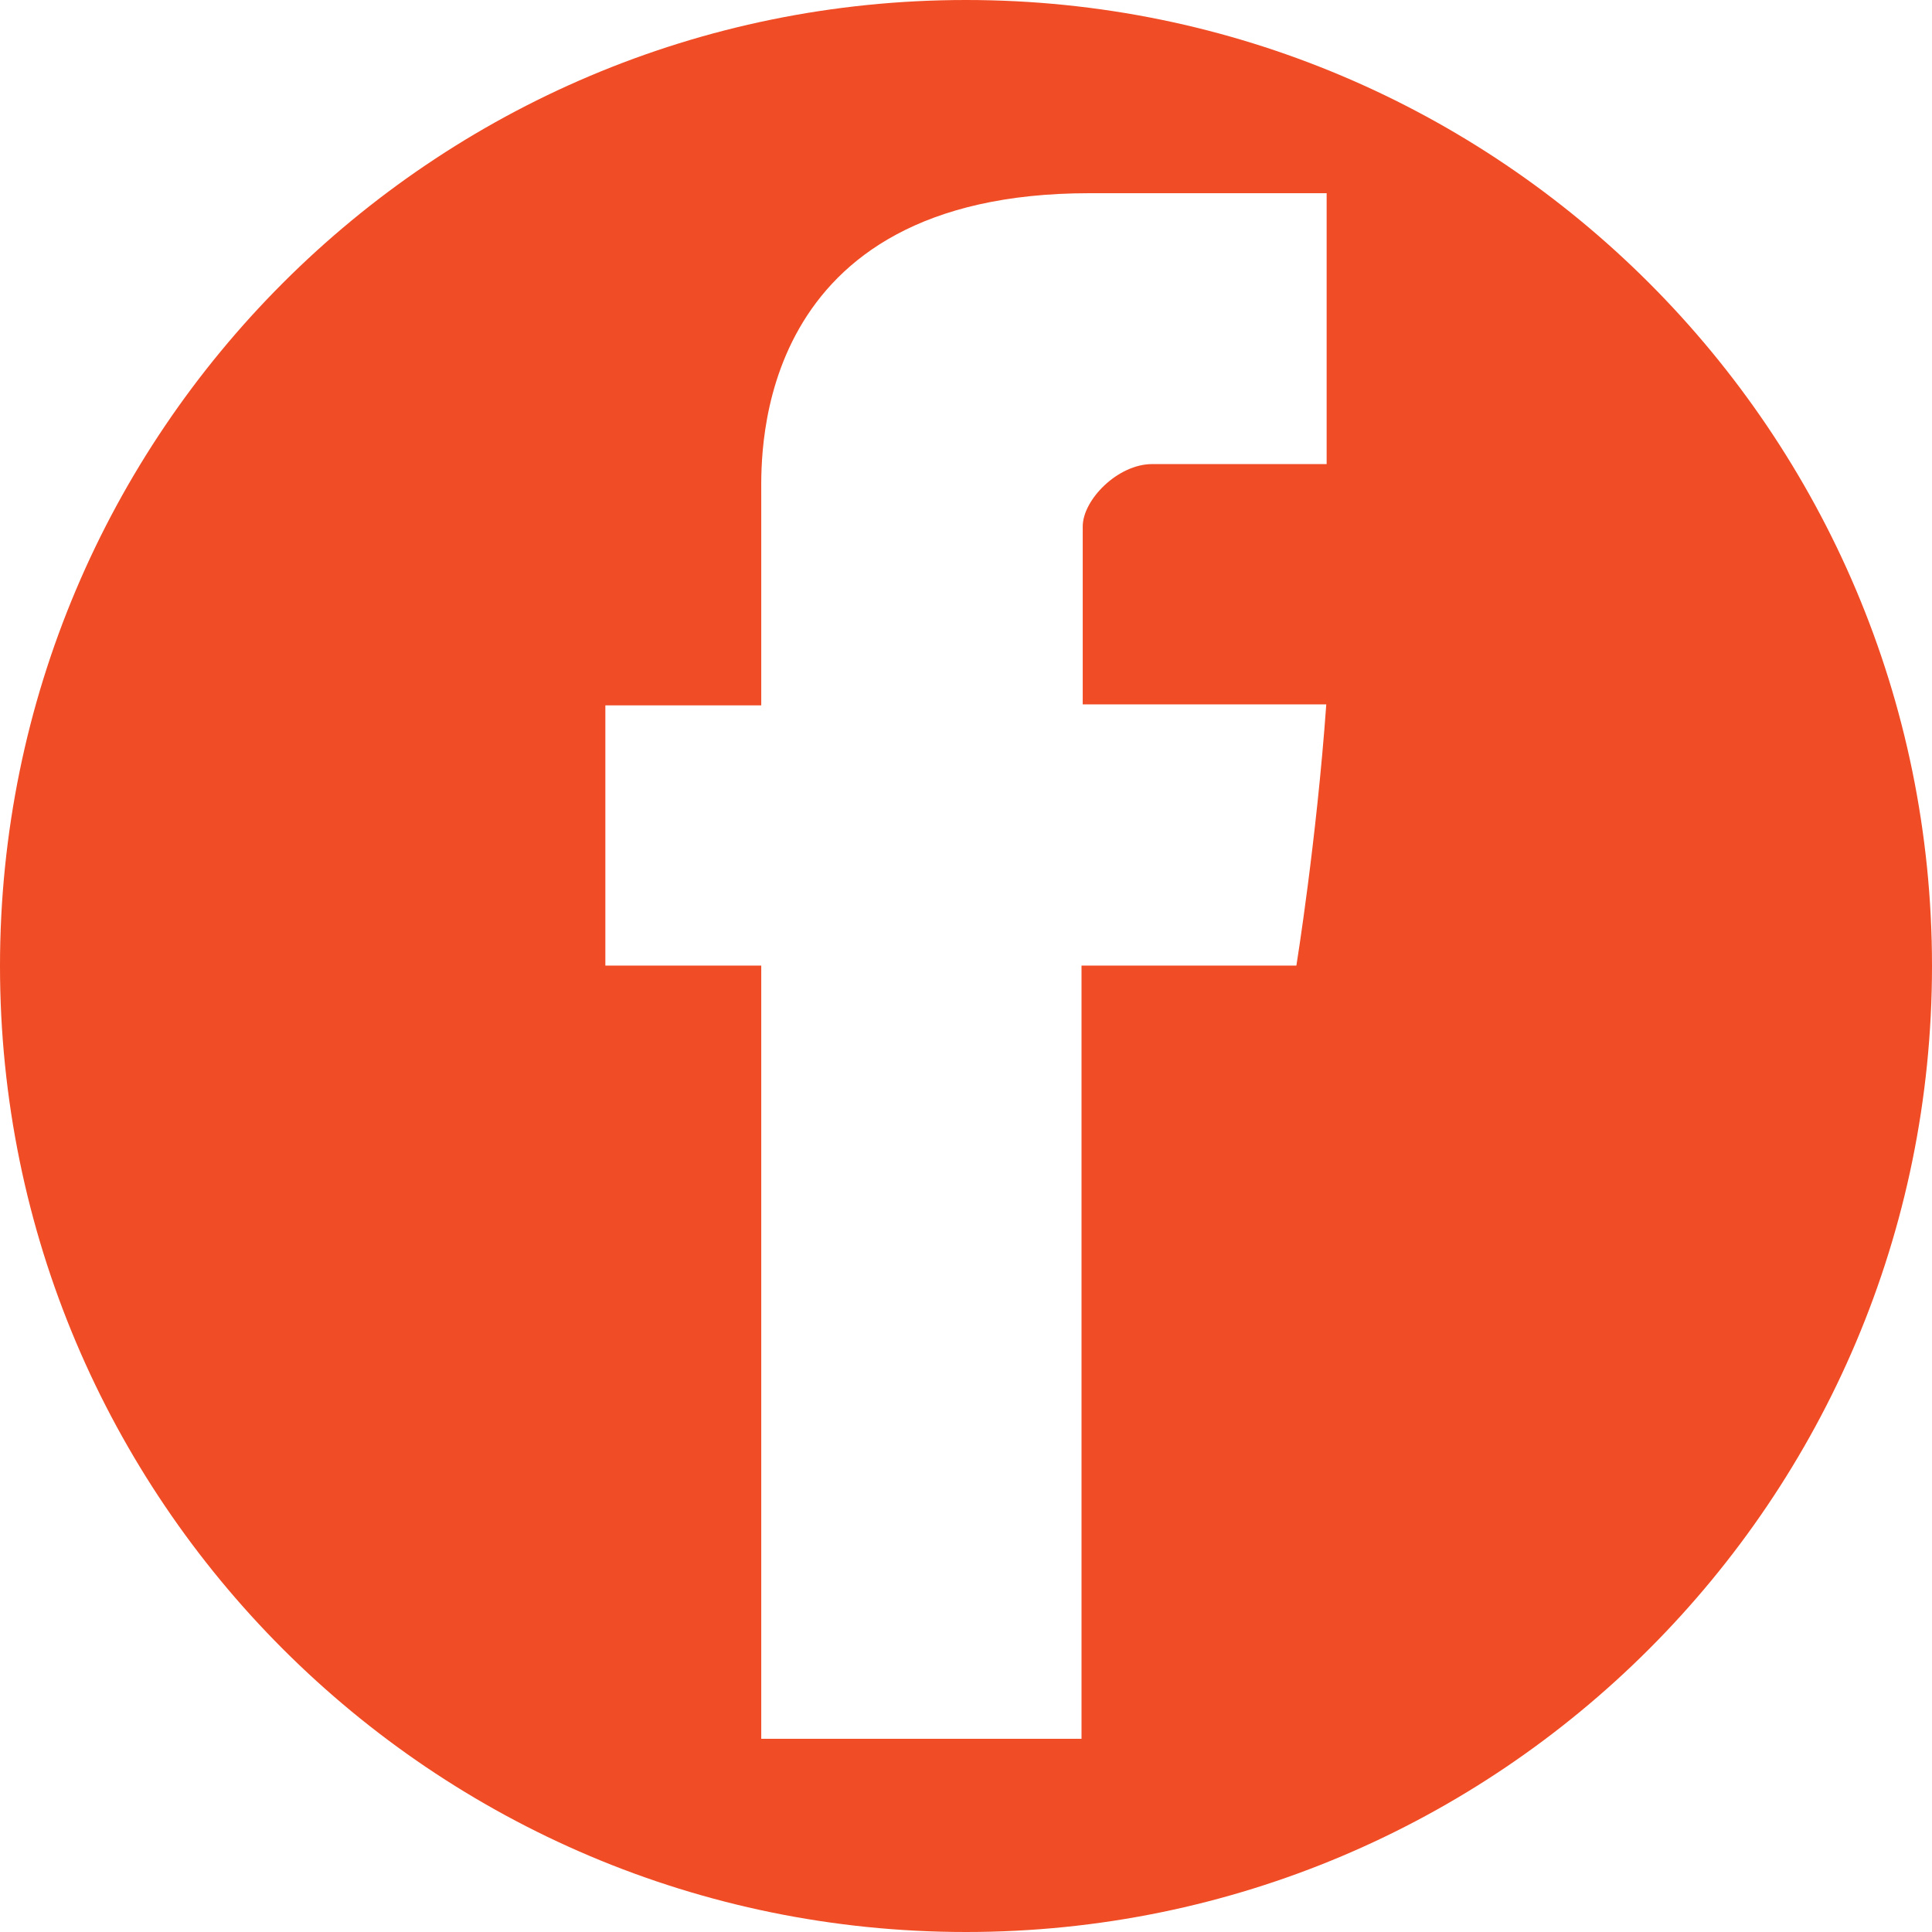 <?xml version="1.0" encoding="utf-8"?>
<!-- Generator: Adobe Illustrator 16.0.0, SVG Export Plug-In . SVG Version: 6.00 Build 0)  -->
<!DOCTYPE svg PUBLIC "-//W3C//DTD SVG 1.1//EN" "http://www.w3.org/Graphics/SVG/1.1/DTD/svg11.dtd">
<svg version="1.1" id="Layer_1" xmlns="http://www.w3.org/2000/svg" xmlns:xlink="http://www.w3.org/1999/xlink" x="0px" y="0px"
	 width="100px" height="100px" viewBox="0 0 100 100" enable-background="new 0 0 100 100" xml:space="preserve">
<g>
	<path fill="#F04C25" d="M50,0C22.386,0,0,22.386,0,50s22.386,50,50,50c27.613,0,50-22.386,50-50S77.613,0,50,0z M68.667,24.021
		c-3.483,0-7.249,0-9.03,0c-1.787,0-3.595,1.852-3.595,3.228c0,1.373,0,9.209,0,9.209s11.158,0,12.606,0
		c-0.504,7.062-1.547,13.52-1.547,13.52H55.979V90H39.402V49.978h-8.069V36.509h8.069c0,0,0-8.999,0-11.015
		C39.402,23.481,38.993,10,56.387,10c2.336,0,7.627,0,12.28,0C68.667,15.851,68.667,22.187,68.667,24.021z"/>
</g>
</svg>
